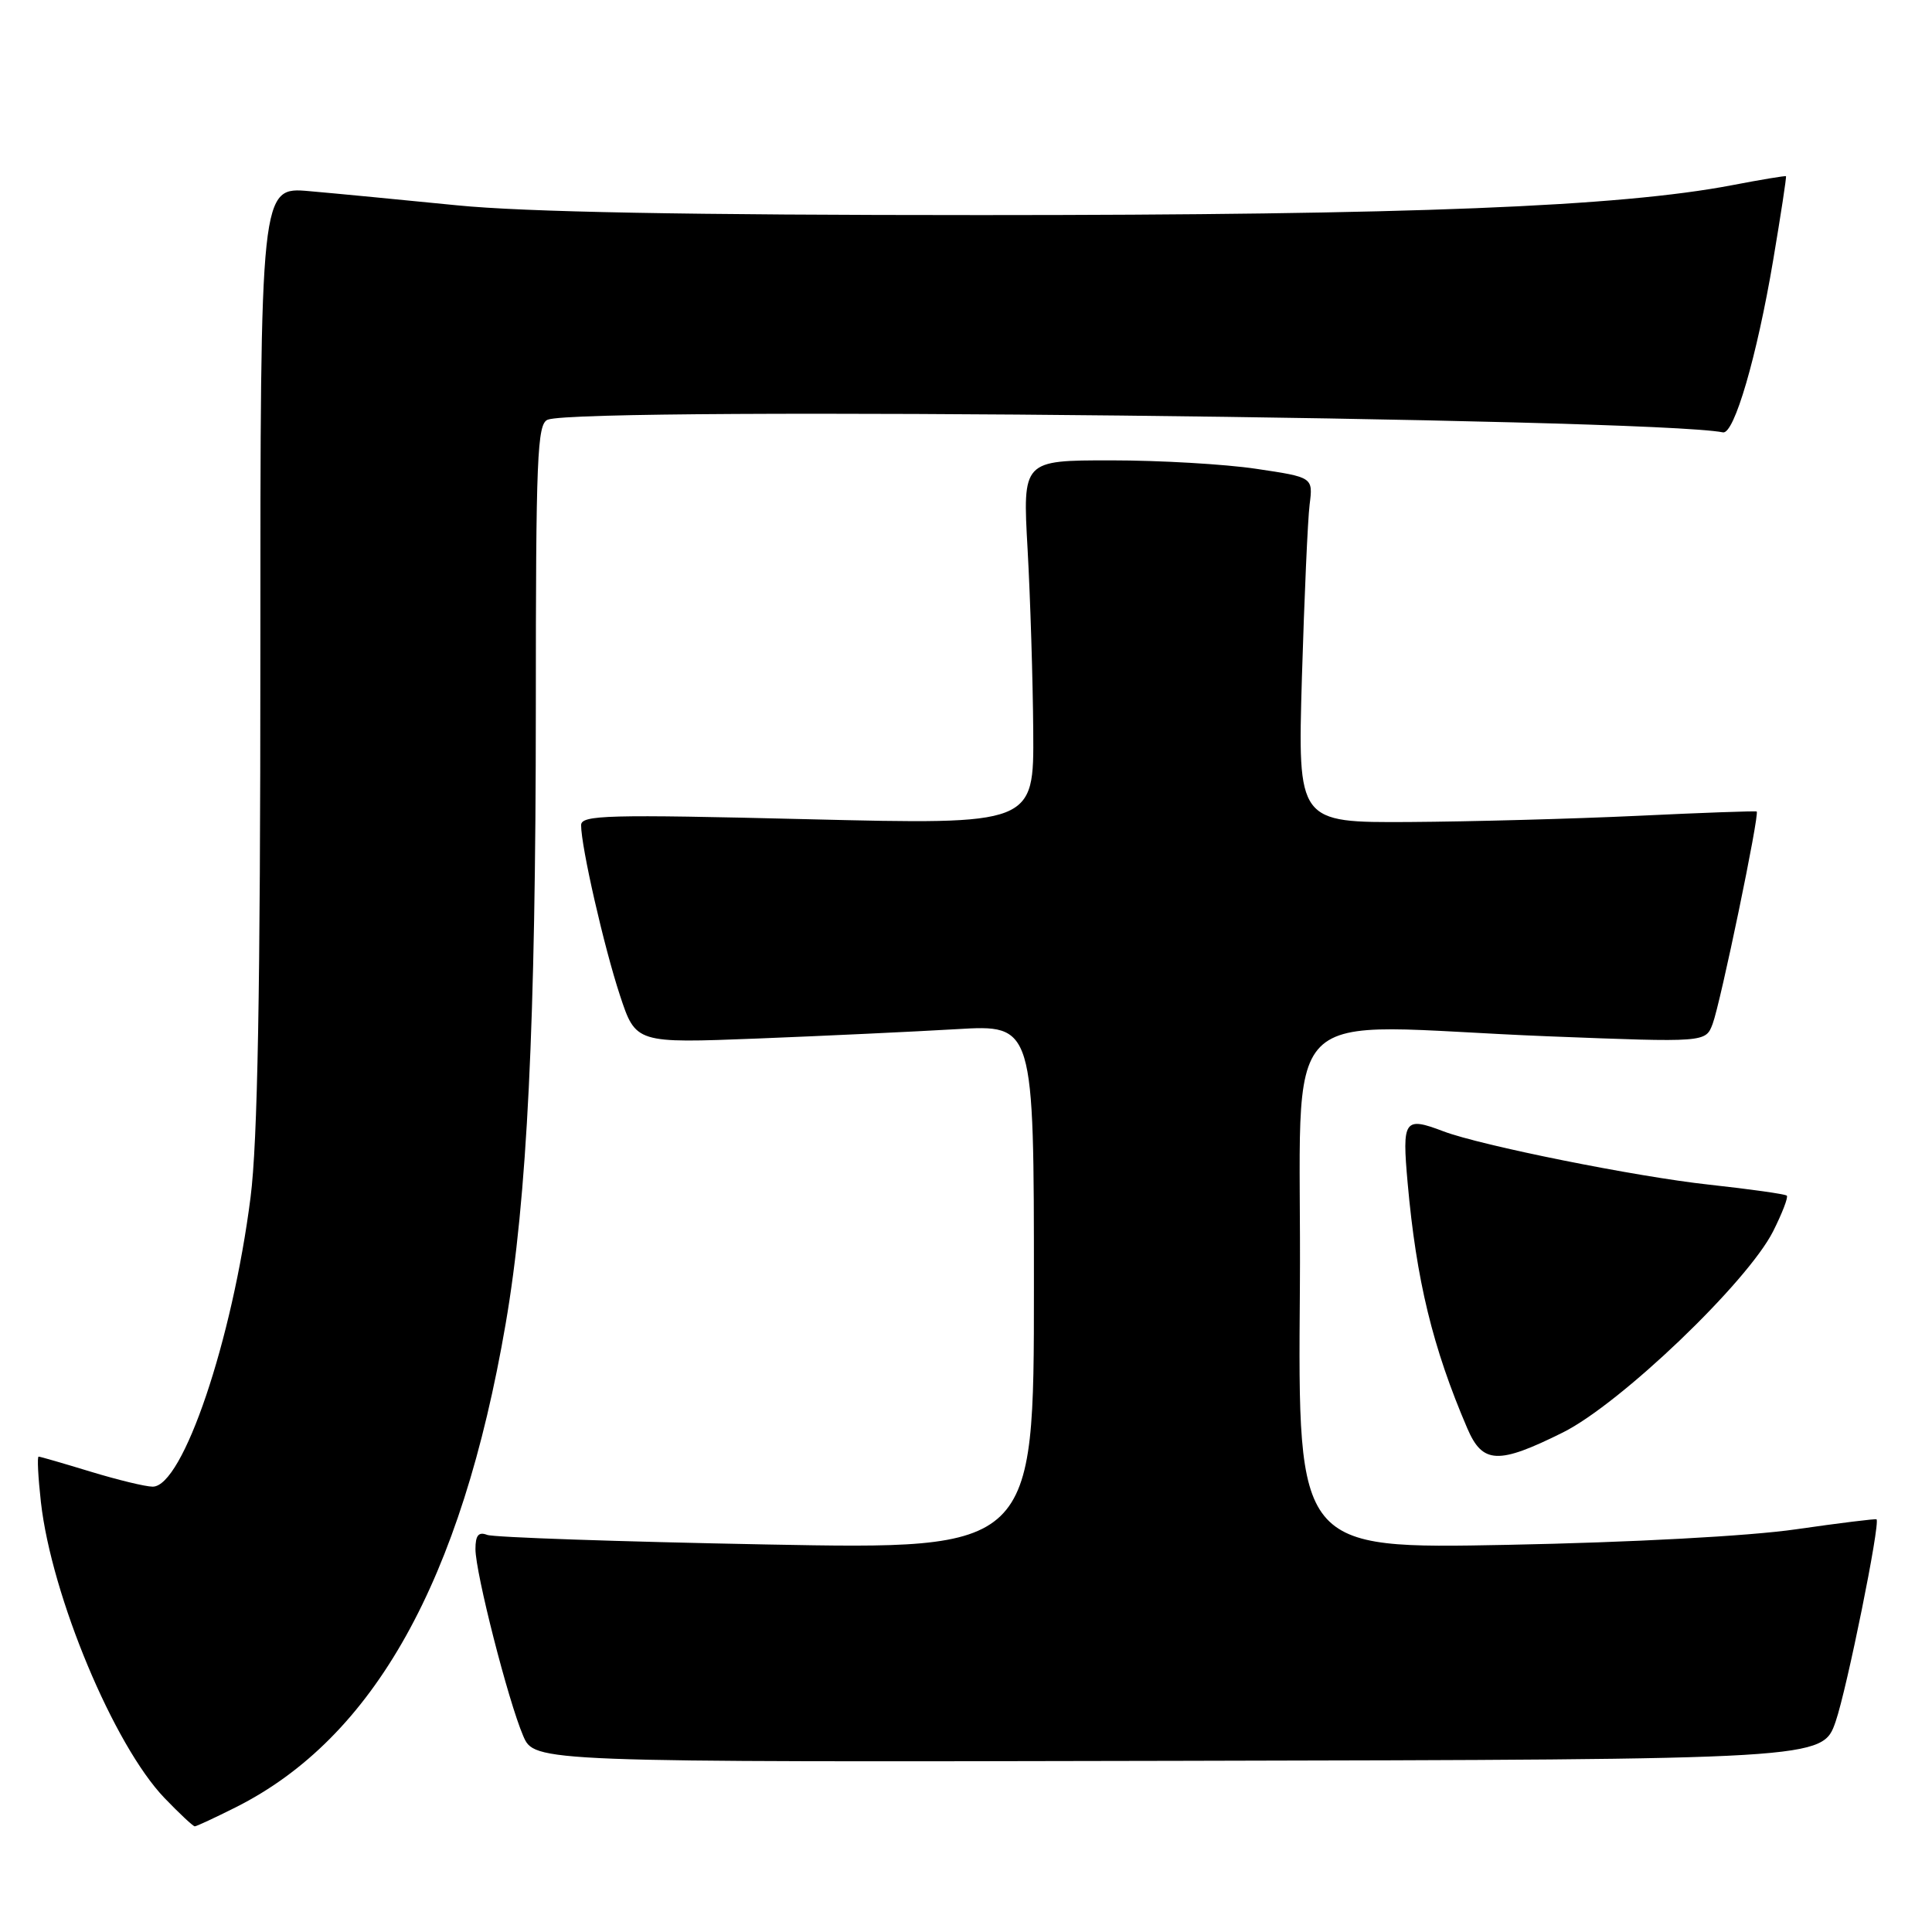 <?xml version="1.0" encoding="UTF-8" standalone="no"?>
<!DOCTYPE svg PUBLIC "-//W3C//DTD SVG 1.1//EN" "http://www.w3.org/Graphics/SVG/1.1/DTD/svg11.dtd" >
<svg xmlns="http://www.w3.org/2000/svg" xmlns:xlink="http://www.w3.org/1999/xlink" version="1.1" viewBox="0 0 256 256">
 <g >
 <path fill="currentColor"
d=" M 31.25 239.47 C 49.54 230.28 61.15 209.48 67.00 175.42 C 69.86 158.82 70.99 135.65 71.00 93.86 C 71.00 60.46 71.18 56.15 72.58 55.61 C 77.20 53.83 218.64 55.37 228.30 57.29 C 229.78 57.59 232.80 47.25 234.95 34.50 C 235.97 28.45 236.74 23.43 236.65 23.35 C 236.57 23.27 233.35 23.80 229.50 24.54 C 214.60 27.39 186.88 28.50 130.00 28.50 C 91.02 28.50 69.47 28.10 60.50 27.20 C 53.35 26.49 44.58 25.64 41.00 25.33 C 34.50 24.75 34.50 24.75 34.50 86.63 C 34.50 131.39 34.14 151.31 33.20 158.65 C 30.79 177.60 24.22 197.01 20.23 196.99 C 19.28 196.99 15.58 196.09 12.00 195.00 C 8.42 193.91 5.33 193.01 5.12 193.01 C 4.91 193.00 5.05 195.72 5.42 199.04 C 6.83 211.50 15.09 231.26 21.80 238.25 C 23.78 240.31 25.59 242.00 25.81 242.00 C 26.03 242.00 28.48 240.86 31.25 239.47 Z  M 243.23 228.12 C 244.73 223.78 249.17 201.84 248.65 201.32 C 248.55 201.22 243.75 201.81 237.98 202.64 C 231.78 203.54 216.15 204.38 199.74 204.70 C 171.97 205.24 171.97 205.24 172.24 170.87 C 172.54 131.35 168.10 135.86 205.25 137.32 C 226.00 138.13 226.00 138.13 226.93 135.68 C 227.97 132.94 233.19 107.80 232.77 107.53 C 232.62 107.44 225.53 107.69 217.00 108.10 C 208.47 108.50 194.85 108.87 186.72 108.92 C 171.95 109.00 171.95 109.00 172.51 89.75 C 172.83 79.16 173.28 68.87 173.53 66.87 C 173.99 63.24 173.99 63.24 166.45 62.12 C 162.31 61.50 153.65 61.00 147.21 61.00 C 135.50 61.00 135.50 61.00 136.16 72.75 C 136.52 79.21 136.86 90.08 136.91 96.89 C 137.00 109.28 137.00 109.28 107.00 108.55 C 80.46 107.90 77.00 107.99 77.00 109.34 C 77.00 112.19 80.03 125.47 82.14 131.87 C 84.24 138.24 84.24 138.24 100.37 137.61 C 109.24 137.26 121.11 136.70 126.75 136.37 C 137.00 135.76 137.00 135.76 137.00 170.54 C 137.00 205.32 137.00 205.32 101.55 204.65 C 82.05 204.28 65.40 203.71 64.55 203.38 C 63.41 202.94 63.00 203.44 63.00 205.26 C 63.00 208.40 67.33 225.36 69.32 230.00 C 70.82 233.50 70.82 233.50 156.15 233.32 C 241.49 233.14 241.49 233.14 243.23 228.12 Z  M 207.09 189.81 C 214.73 186.00 231.54 169.91 234.95 163.15 C 236.15 160.76 236.97 158.64 236.76 158.43 C 236.55 158.22 231.91 157.57 226.44 156.97 C 216.83 155.93 196.19 151.78 191.27 149.91 C 186.06 147.93 185.77 148.34 186.52 156.75 C 187.67 169.63 189.83 178.55 194.42 189.25 C 196.45 193.99 198.51 194.08 207.09 189.81 Z "/>
</g>
</svg>